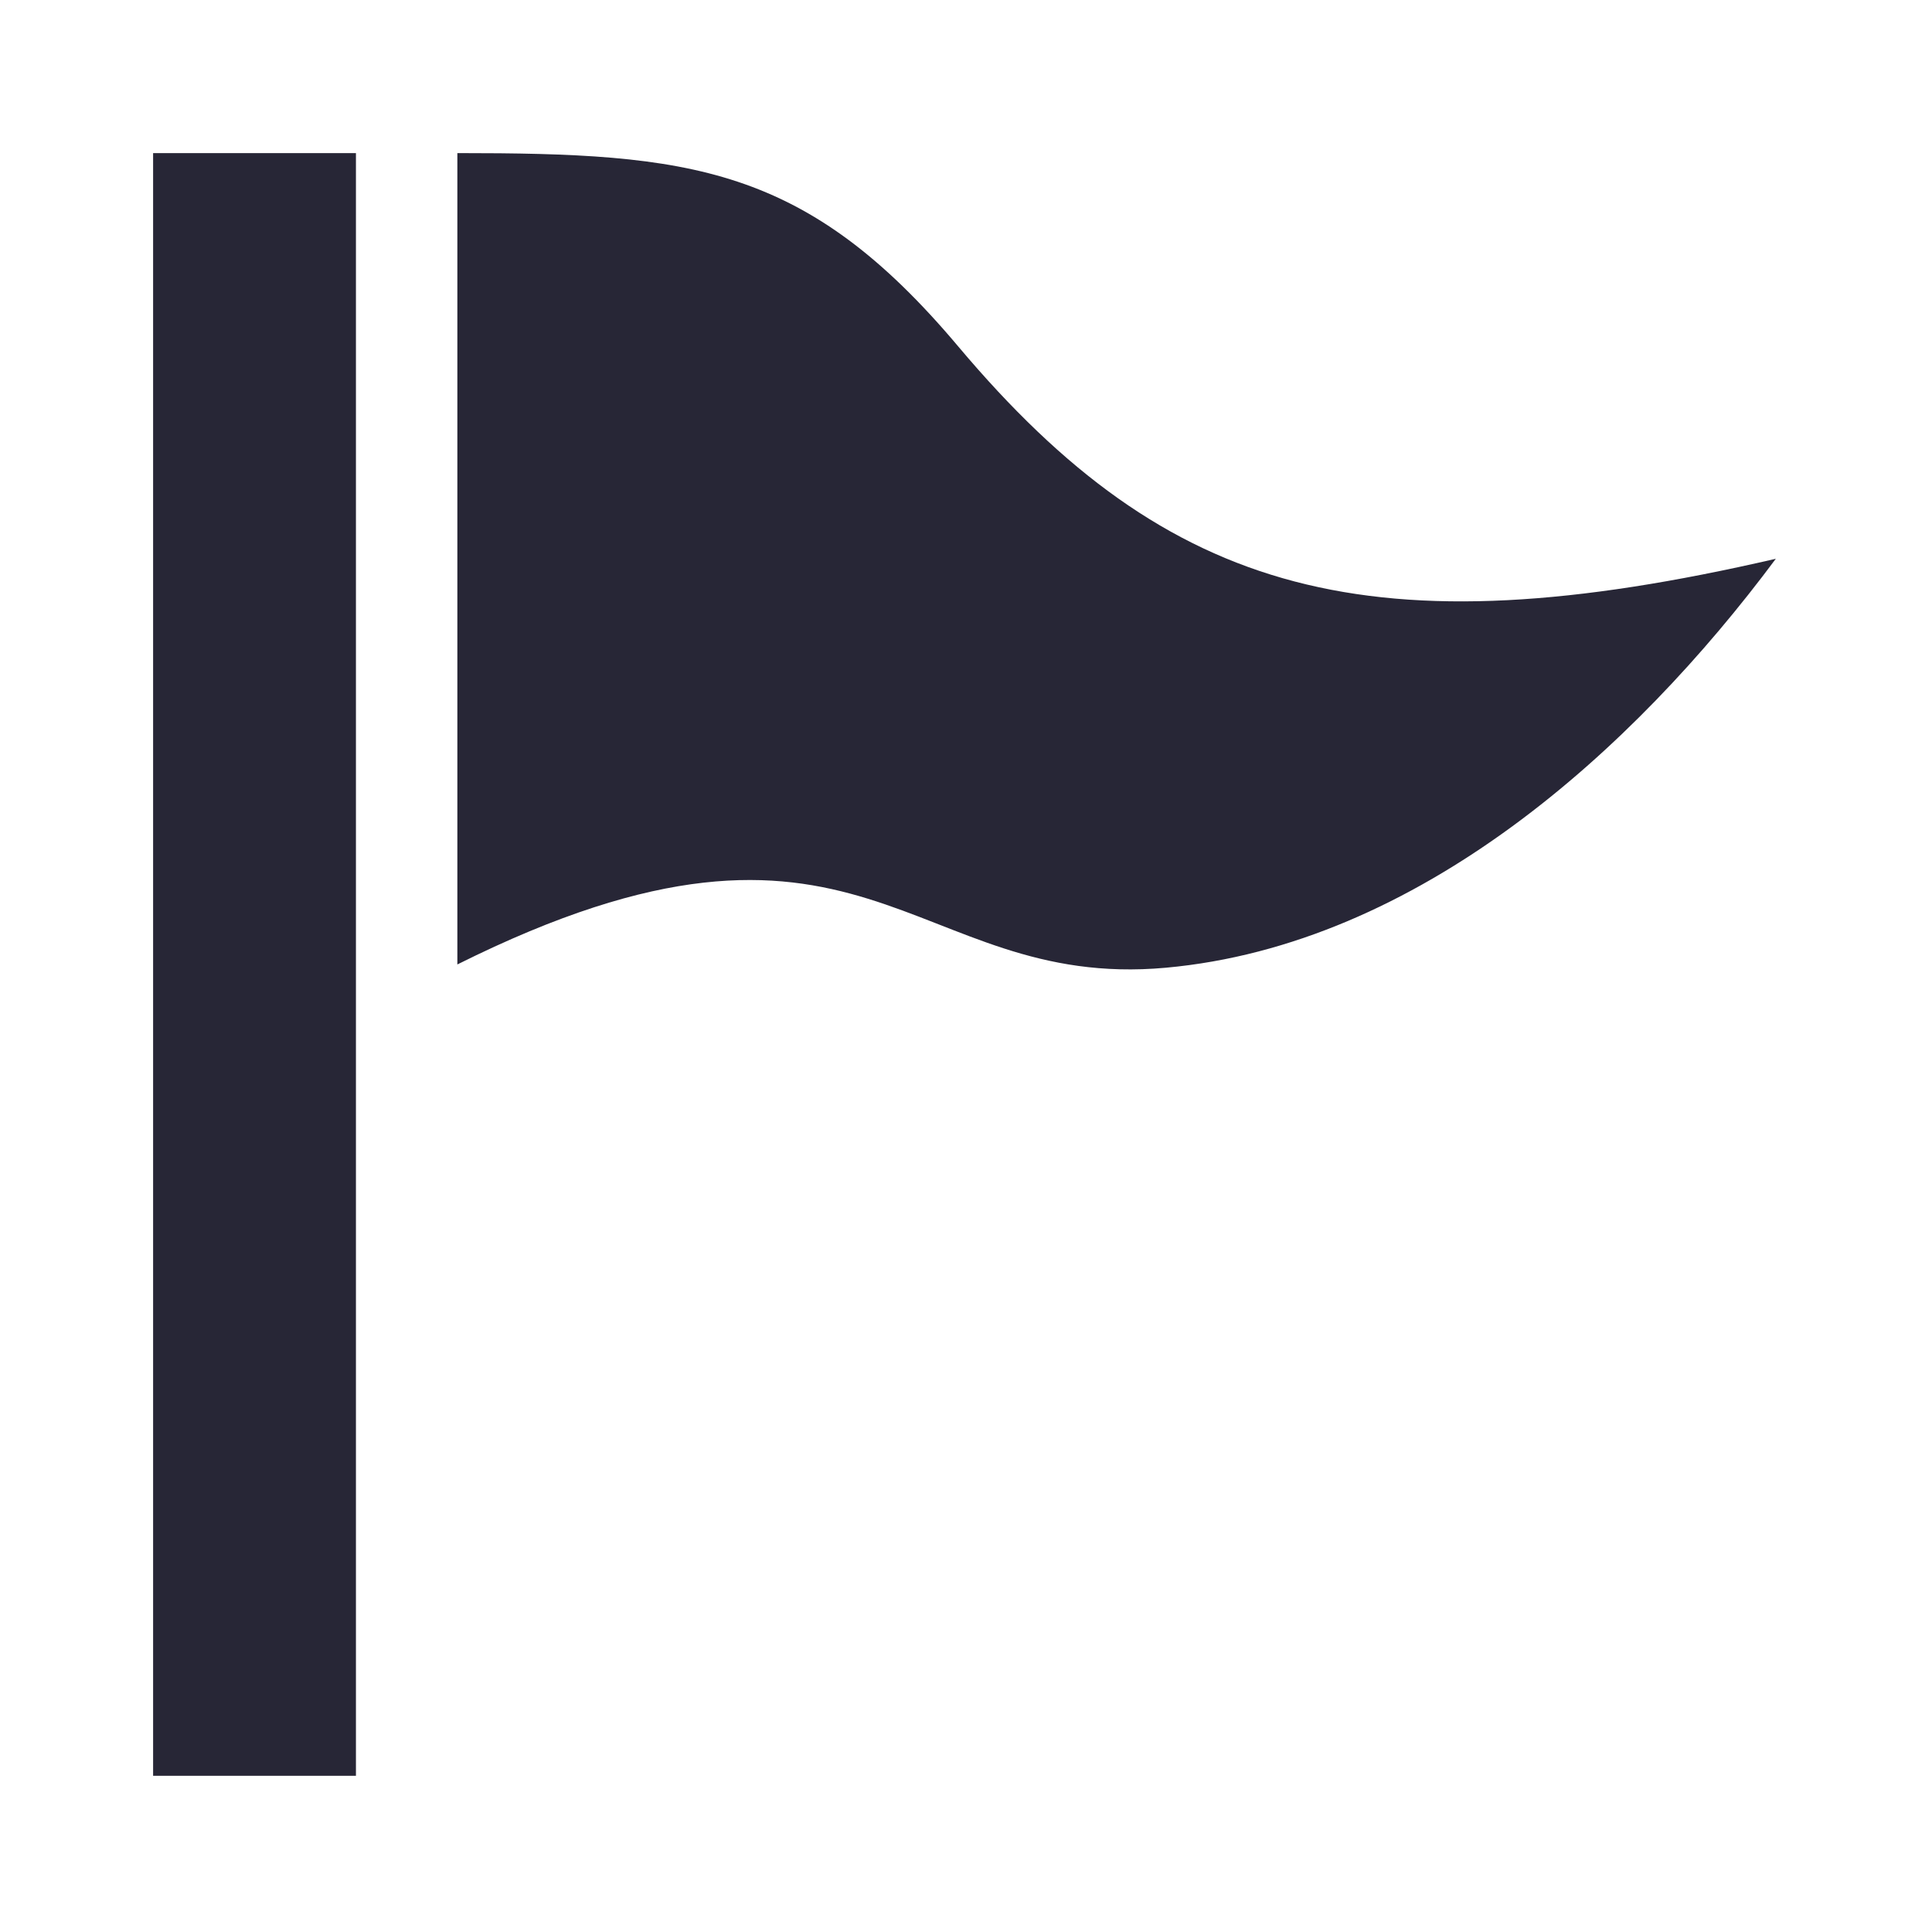 <?xml version="1.0" standalone="no"?><!DOCTYPE svg PUBLIC "-//W3C//DTD SVG 1.1//EN" "http://www.w3.org/Graphics/SVG/1.1/DTD/svg11.dtd"><svg width="200" height="200" viewBox="0 0 200 200" version="1.1" xmlns="http://www.w3.org/2000/svg" xmlns:xlink="http://www.w3.org/1999/xlink"><defs><style type="text/css"><![CDATA[
@font-face { font-family: ifont; src: url(http://at.alicdn.com/t/font_1442373896_4754455.eot?#iefix) format(embedded-opentype), url(http://at.alicdn.com/t/font_1442373896_4754455.woff) format(woff), url(http://at.alicdn.com/t/font_1442373896_4754455.ttf) format(truetype), url(http://at.alicdn.com/t/font_1442373896_4754455.svg#ifont) format(svg); }

]]></style></defs><g class="transform-group"><g transform="scale(0.195, 0.195)"><path d="M508.742 183.969C427.695 87.639 366.254 81.274 242.798 81.274l0 430.728c215.853-107.68 239.994 14.042 376.041 1.743 134.157-12.157 248.234-115.419 323.884-217.105C728.435 346.169 620.602 316.834 508.742 183.969zM81.277 81.274 188.958 81.274l0 861.451L81.277 942.725 81.277 81.274z" fill="#272636"></path></g></g></svg>